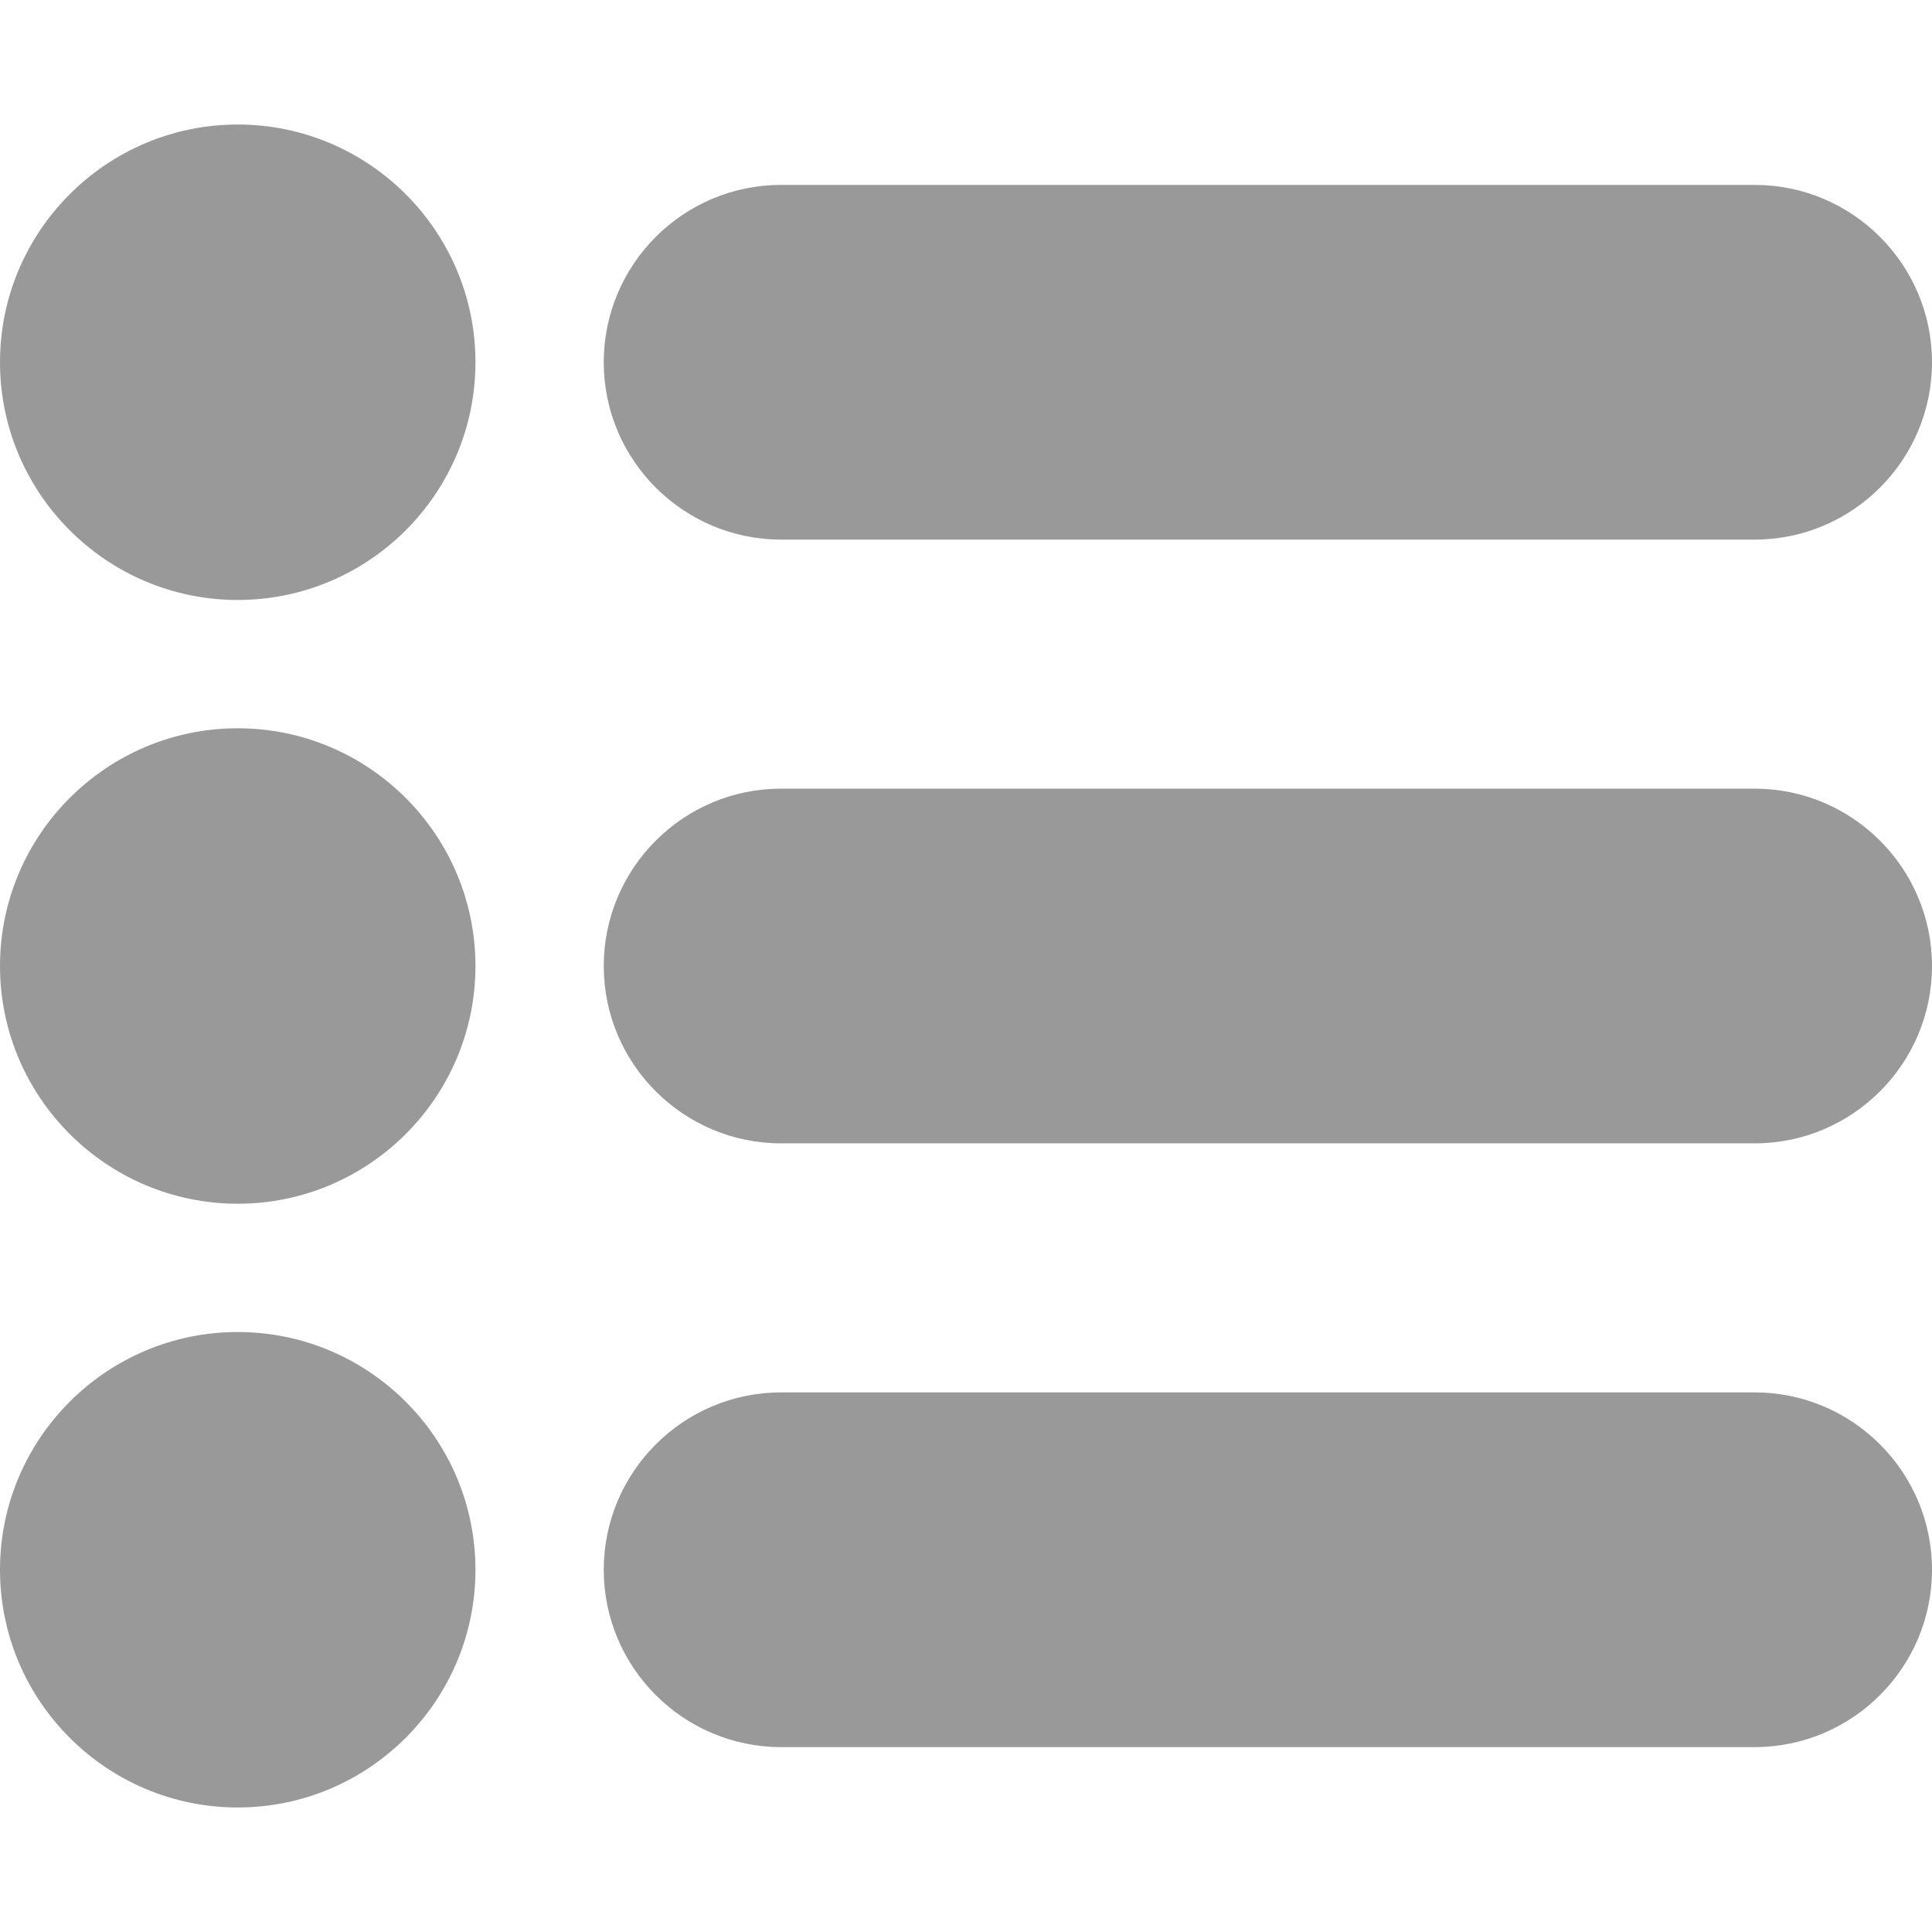 <?xml version="1.0" encoding="iso-8859-1"?>
<!-- Generator: Adobe Illustrator 19.0.0, SVG Export Plug-In . SVG Version: 6.00 Build 0)  -->
<svg version="1.1" id="Layer_1" xmlns="http://www.w3.org/2000/svg" xmlns:xlink="http://www.w3.org/1999/xlink" x="0px" y="0px"
	 viewBox="0 0 512 512" style="enable-background:new 0 0 512 512;" xml:space="preserve">


		<path fill="#999" d="M63,33C28.262,33,0,61.262,0,96c0,34.738,28.262,63,63,63s63-28.262,63-63S97.738,33,63,33z"/>




		<path fill="#999" d="M63,193c-34.738,0-63,28.262-63,63c0,34.738,28.262,63,63,63s63-28.262,63-63C126,221.262,97.738,193,63,193z"/>




		<path fill="#999" d="M63,353c-34.738,0-63,28.262-63,63c0,34.738,28.262,63,63,63s63-28.262,63-63C126,381.262,97.738,353,63,353z"/>




		<path fill="#999" d="M465,49H207c-25.916,0-47,21.084-47,47s21.084,47,47,47h258c25.916,0,47-21.084,47-47S490.916,49,465,49z"/>




		<path fill="#999" d="M465,209H207c-25.916,0-47,21.084-47,47s21.084,47,47,47h258c25.916,0,47-21.084,47-47S490.916,209,465,209z"/>




		<path fill="#999" d="M465,369H207c-25.916,0-47,21.084-47,47s21.084,47,47,47h258c25.916,0,47-21.084,47-47S490.916,369,465,369z"/>
































</svg>
